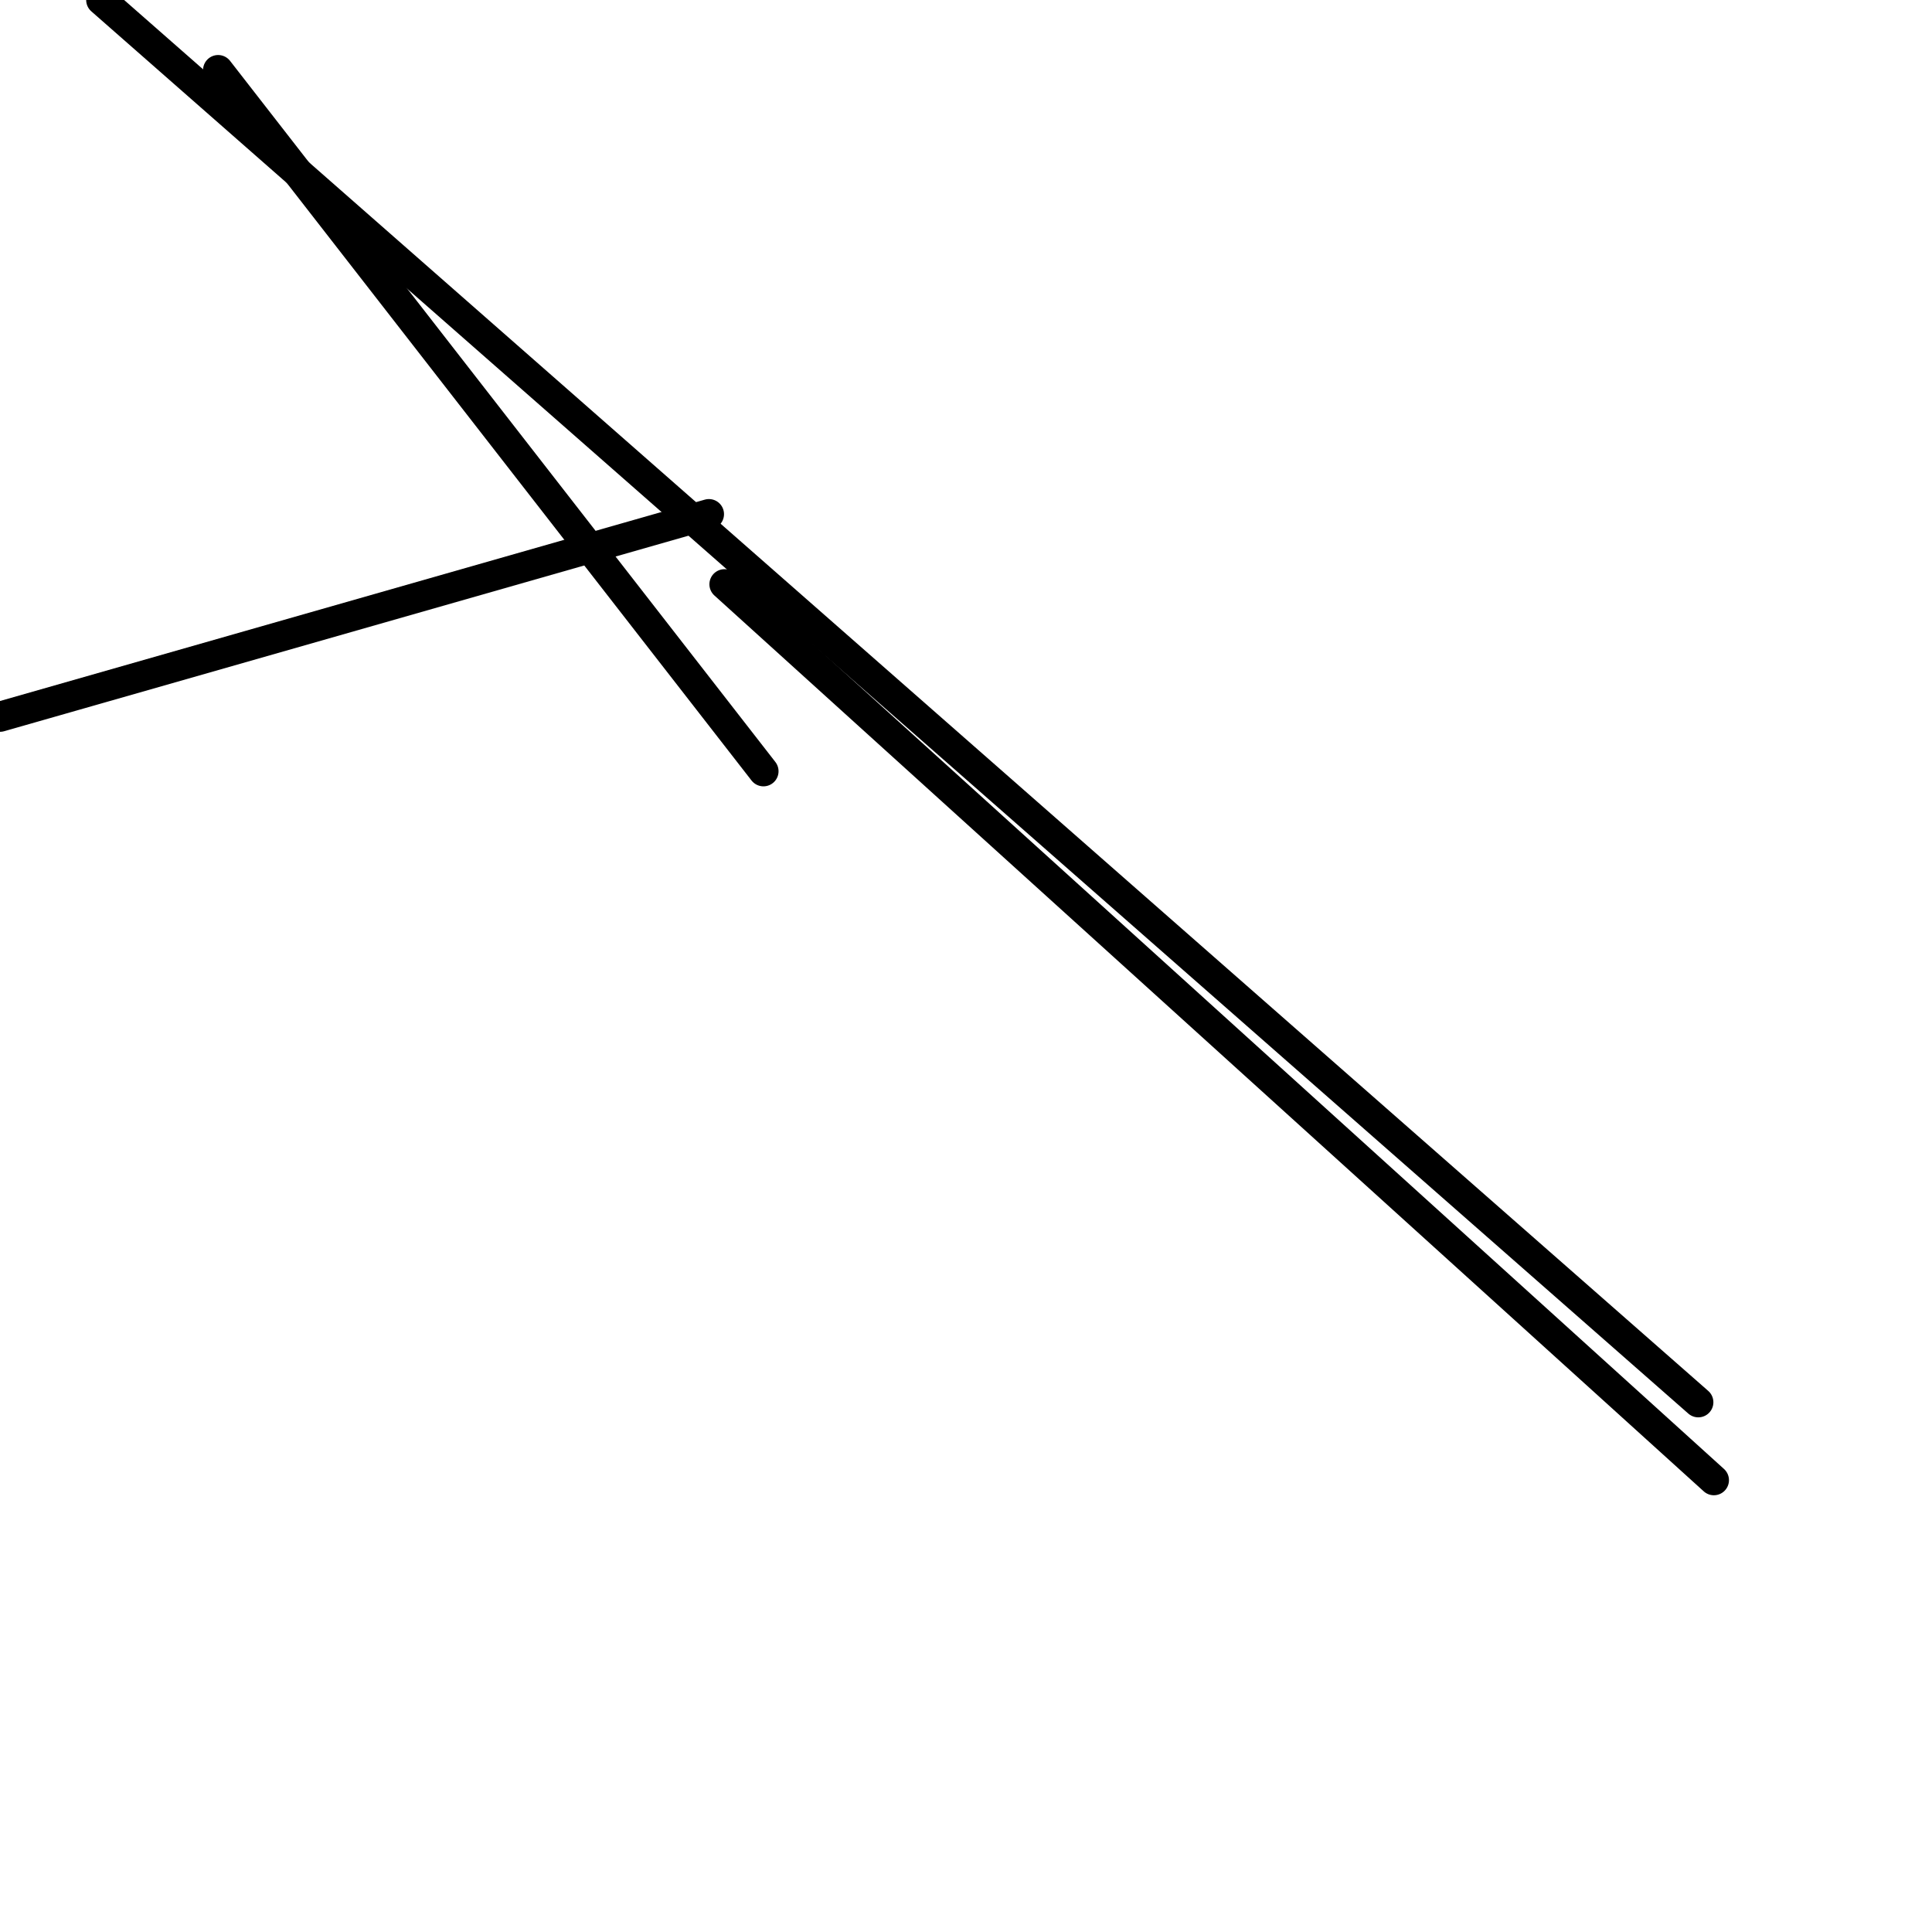 <?xml version="1.0" encoding="utf-8" ?>
<svg baseProfile="full" height="256" version="1.1" width="256" xmlns="http://www.w3.org/2000/svg" xmlns:ev="http://www.w3.org/2001/xml-events" xmlns:xlink="http://www.w3.org/1999/xlink"><defs /><polyline fill="none" points="28.903,9.29 101.161,102.194" stroke="black" stroke-linecap="round" stroke-width="4" /><polyline fill="none" points="227.097,196.129 96.0,77.419" stroke="black" stroke-linecap="round" stroke-width="4" /><polyline fill="none" points="0.0,94.968 93.935,68.129" stroke="black" stroke-linecap="round" stroke-width="4" /><polyline fill="none" points="225.032,185.806 13.419,0.0" stroke="black" stroke-linecap="round" stroke-width="4" /></svg>